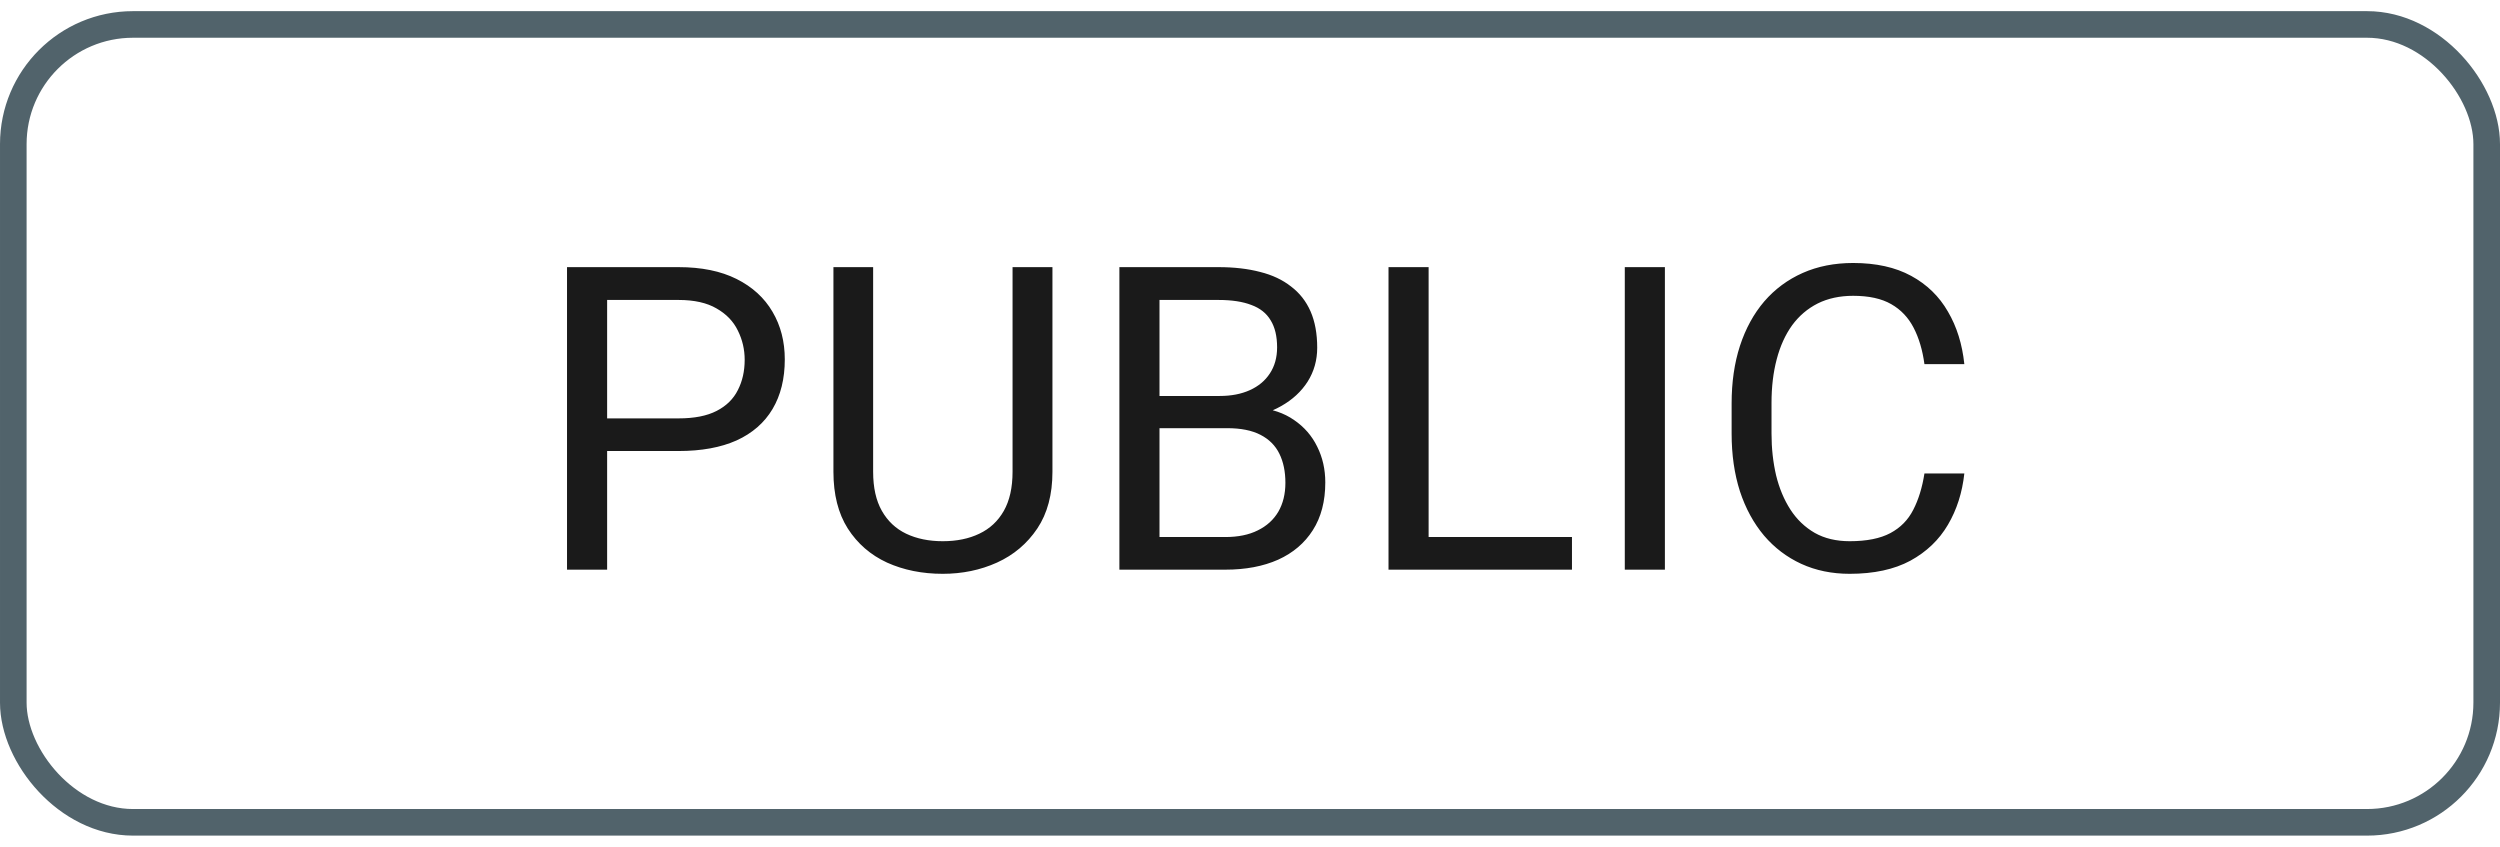 <svg width="62" height="21" viewBox="0 0 94 31" fill="none" xmlns="http://www.w3.org/2000/svg">
<rect x="0.5" y="0.5" width="93" height="30" rx="4.5" stroke="#51636B"/>
<path d="M25.516 16.539H22.477V15.312H25.516C26.104 15.312 26.581 15.219 26.945 15.031C27.31 14.844 27.576 14.583 27.742 14.25C27.914 13.917 28 13.537 28 13.109C28 12.719 27.914 12.352 27.742 12.008C27.576 11.664 27.31 11.388 26.945 11.18C26.581 10.966 26.104 10.859 25.516 10.859H22.828V21H21.32V9.625H25.516C26.375 9.625 27.102 9.773 27.695 10.07C28.289 10.367 28.74 10.779 29.047 11.305C29.354 11.825 29.508 12.422 29.508 13.094C29.508 13.823 29.354 14.445 29.047 14.961C28.74 15.477 28.289 15.87 27.695 16.141C27.102 16.406 26.375 16.539 25.516 16.539ZM38.072 9.625H39.572V17.32C39.572 18.174 39.382 18.885 39.002 19.453C38.621 20.021 38.116 20.448 37.486 20.734C36.861 21.016 36.181 21.156 35.447 21.156C34.676 21.156 33.978 21.016 33.353 20.734C32.733 20.448 32.241 20.021 31.877 19.453C31.517 18.885 31.337 18.174 31.337 17.32V9.625H32.83V17.32C32.83 17.914 32.939 18.404 33.158 18.789C33.377 19.174 33.681 19.461 34.072 19.648C34.468 19.836 34.926 19.93 35.447 19.93C35.973 19.93 36.431 19.836 36.822 19.648C37.218 19.461 37.525 19.174 37.744 18.789C37.962 18.404 38.072 17.914 38.072 17.32V9.625ZM46.144 15.68H43.261L43.245 14.469H45.862C46.295 14.469 46.672 14.396 46.995 14.25C47.318 14.104 47.568 13.896 47.745 13.625C47.928 13.349 48.019 13.021 48.019 12.641C48.019 12.224 47.938 11.885 47.777 11.625C47.62 11.359 47.378 11.167 47.05 11.047C46.727 10.922 46.316 10.859 45.816 10.859H43.597V21H42.089V9.625H45.816C46.399 9.625 46.92 9.685 47.378 9.805C47.837 9.919 48.224 10.102 48.542 10.352C48.865 10.596 49.11 10.909 49.277 11.289C49.443 11.669 49.527 12.125 49.527 12.656C49.527 13.125 49.407 13.55 49.167 13.93C48.928 14.305 48.594 14.612 48.167 14.852C47.745 15.091 47.251 15.245 46.683 15.312L46.144 15.68ZM46.073 21H42.667L43.519 19.773H46.073C46.553 19.773 46.959 19.69 47.292 19.523C47.631 19.357 47.889 19.122 48.066 18.82C48.243 18.513 48.331 18.151 48.331 17.734C48.331 17.312 48.256 16.948 48.105 16.641C47.954 16.333 47.717 16.096 47.394 15.93C47.071 15.763 46.654 15.68 46.144 15.68H43.995L44.011 14.469H46.948L47.269 14.906C47.816 14.953 48.279 15.109 48.659 15.375C49.04 15.635 49.329 15.969 49.527 16.375C49.73 16.781 49.831 17.229 49.831 17.719C49.831 18.427 49.675 19.026 49.362 19.516C49.055 20 48.62 20.37 48.058 20.625C47.495 20.875 46.834 21 46.073 21ZM59.106 19.773V21H53.419V19.773H59.106ZM53.716 9.625V21H52.208V9.625H53.716ZM62.6 9.625V21H61.092V9.625H62.6ZM72.359 17.383H73.859C73.781 18.102 73.576 18.745 73.242 19.312C72.909 19.88 72.438 20.331 71.828 20.664C71.219 20.992 70.458 21.156 69.547 21.156C68.88 21.156 68.273 21.031 67.727 20.781C67.185 20.531 66.719 20.177 66.328 19.719C65.938 19.255 65.635 18.701 65.422 18.055C65.213 17.404 65.109 16.68 65.109 15.883V14.75C65.109 13.953 65.213 13.232 65.422 12.586C65.635 11.935 65.94 11.378 66.336 10.914C66.737 10.45 67.219 10.094 67.781 9.844C68.344 9.594 68.977 9.469 69.68 9.469C70.539 9.469 71.266 9.63 71.859 9.953C72.453 10.276 72.914 10.724 73.242 11.297C73.576 11.865 73.781 12.523 73.859 13.273H72.359C72.287 12.742 72.151 12.287 71.953 11.906C71.755 11.521 71.474 11.224 71.109 11.016C70.745 10.807 70.268 10.703 69.68 10.703C69.174 10.703 68.729 10.8 68.344 10.992C67.963 11.185 67.643 11.458 67.383 11.812C67.128 12.167 66.935 12.591 66.805 13.086C66.674 13.581 66.609 14.13 66.609 14.734V15.883C66.609 16.44 66.667 16.963 66.781 17.453C66.901 17.943 67.081 18.372 67.32 18.742C67.56 19.112 67.865 19.404 68.234 19.617C68.604 19.826 69.042 19.93 69.547 19.93C70.188 19.93 70.698 19.828 71.078 19.625C71.458 19.422 71.745 19.13 71.938 18.75C72.135 18.37 72.276 17.914 72.359 17.383Z" fill="#1A1A1A"/>
</svg>
